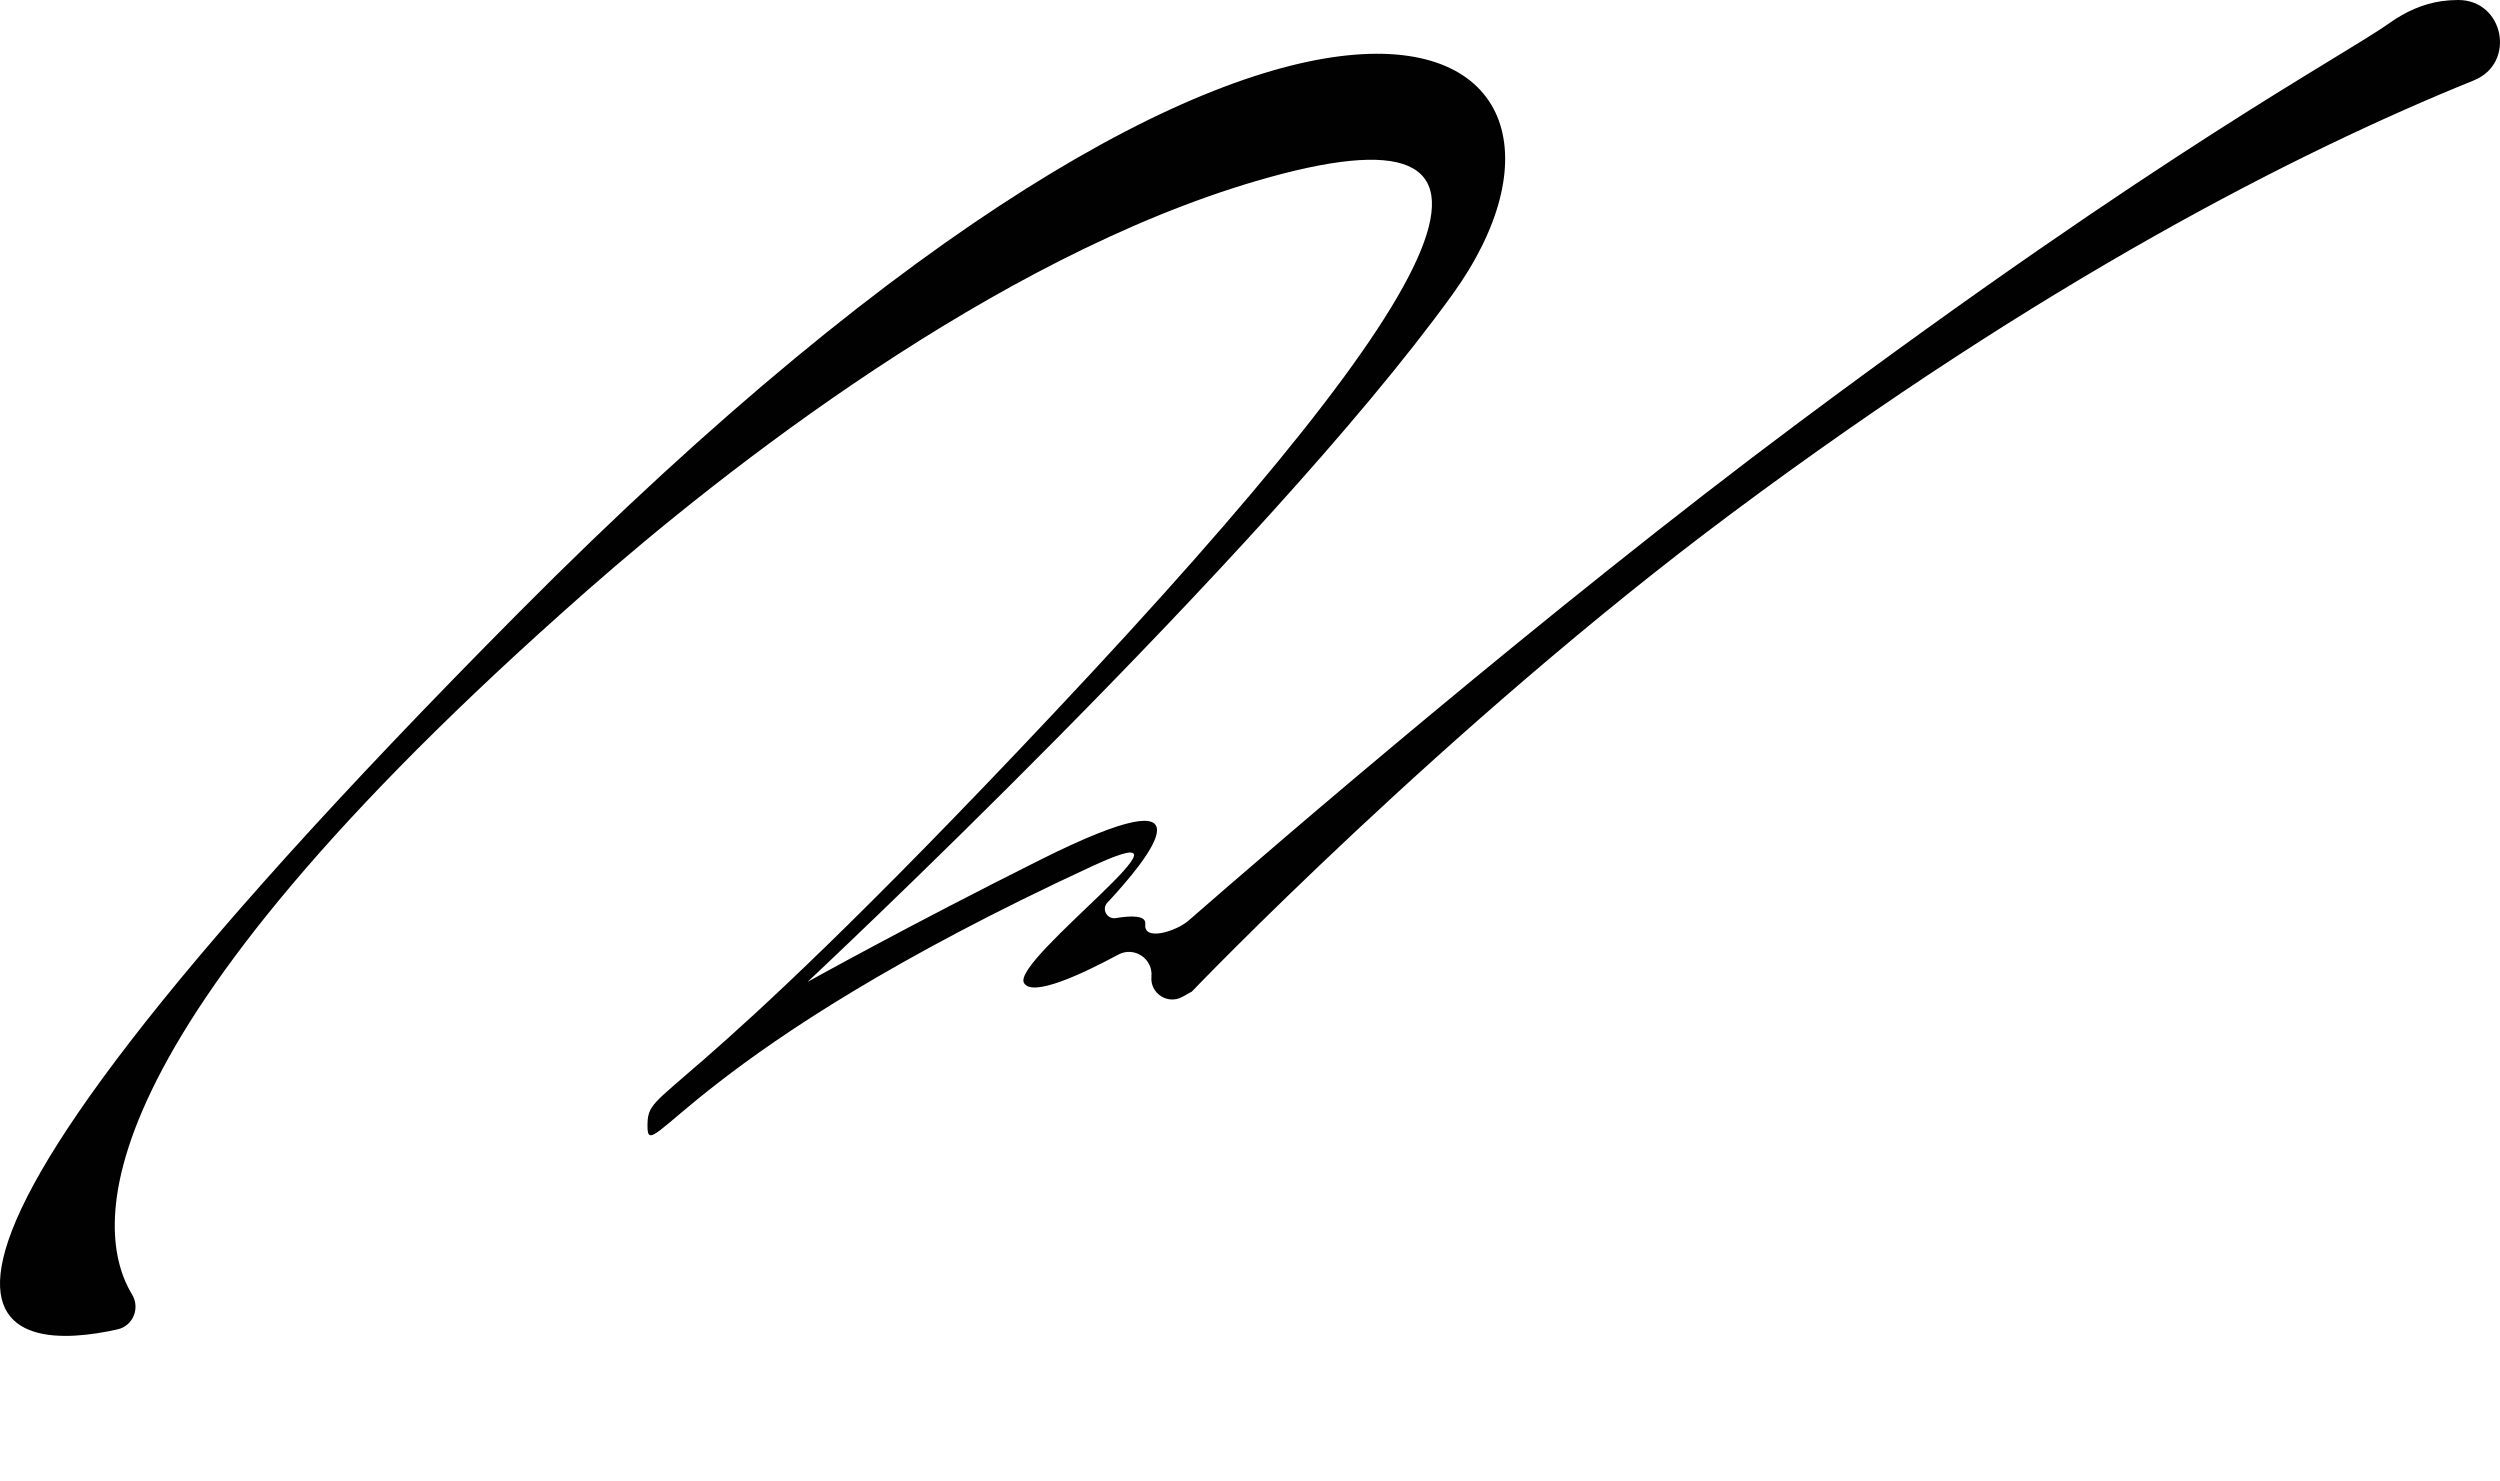 <?xml version="1.0" encoding="utf-8"?>
<!-- Generator: Adobe Illustrator 19.0.0, SVG Export Plug-In . SVG Version: 6.00 Build 0)  -->
<svg version="1.1" id="Layer_1" xmlns="http://www.w3.org/2000/svg" xmlns:xlink="http://www.w3.org/1999/xlink" x="0px" y="0px"
	 viewBox="0 0 308.967 183.021" enable-background="new 0 0 308.967 183.021" xml:space="preserve">
<path id="XMLID_15_" fill="#010101" d="M14.517,164.296c1.928-0.432,2.827-2.624,1.803-4.313c-4.568-7.538-7.717-30.729,56.2-86.964
	c16.894-14.864,50.408-41.217,82.876-50.691c36.503-10.651,25.713,11.714-24.992,65.627c-48.306,51.362-50.384,45.917-50.384,51.26
	c0,5.283,5.283-9.199,55.033-32.199c15.723-7.269-10.095,11.586-8.506,14.46c1.003,1.813,7.211-1.101,11.657-3.498
	c1.961-1.058,4.306,0.502,4.098,2.721v0c-0.193,2.063,2.002,3.501,3.816,2.5l1.169-0.645c0,0,31.436-32.831,66.849-59.205
	c38.331-28.548,69.759-44.579,91.597-53.414C310.99,7.808,309.474,0,303.803,0l0,0c-0.675,0-1.347,0.046-2.012,0.138
	c-2.341,0.323-4.525,1.324-6.453,2.692c-5.953,4.226-27.563,15.48-73.059,49.403c-30.773,22.945-65.057,52.511-75.396,61.546
	c-1.492,1.304-5.597,2.619-5.339,0.428c0.13-1.103-1.749-1.059-3.647-0.744c-1.083,0.18-1.791-1.101-1.042-1.904
	c5.16-5.532,13.975-16.432-8.303-5.293c-16.268,8.134-28.75,15.083-28.75,15.083s56.521-52.864,79.672-84.912
	c23.661-32.755-17.299-59.472-115.339,39.245C-27.027,167.477,1.892,167.126,14.517,164.296z"/>
</svg>

